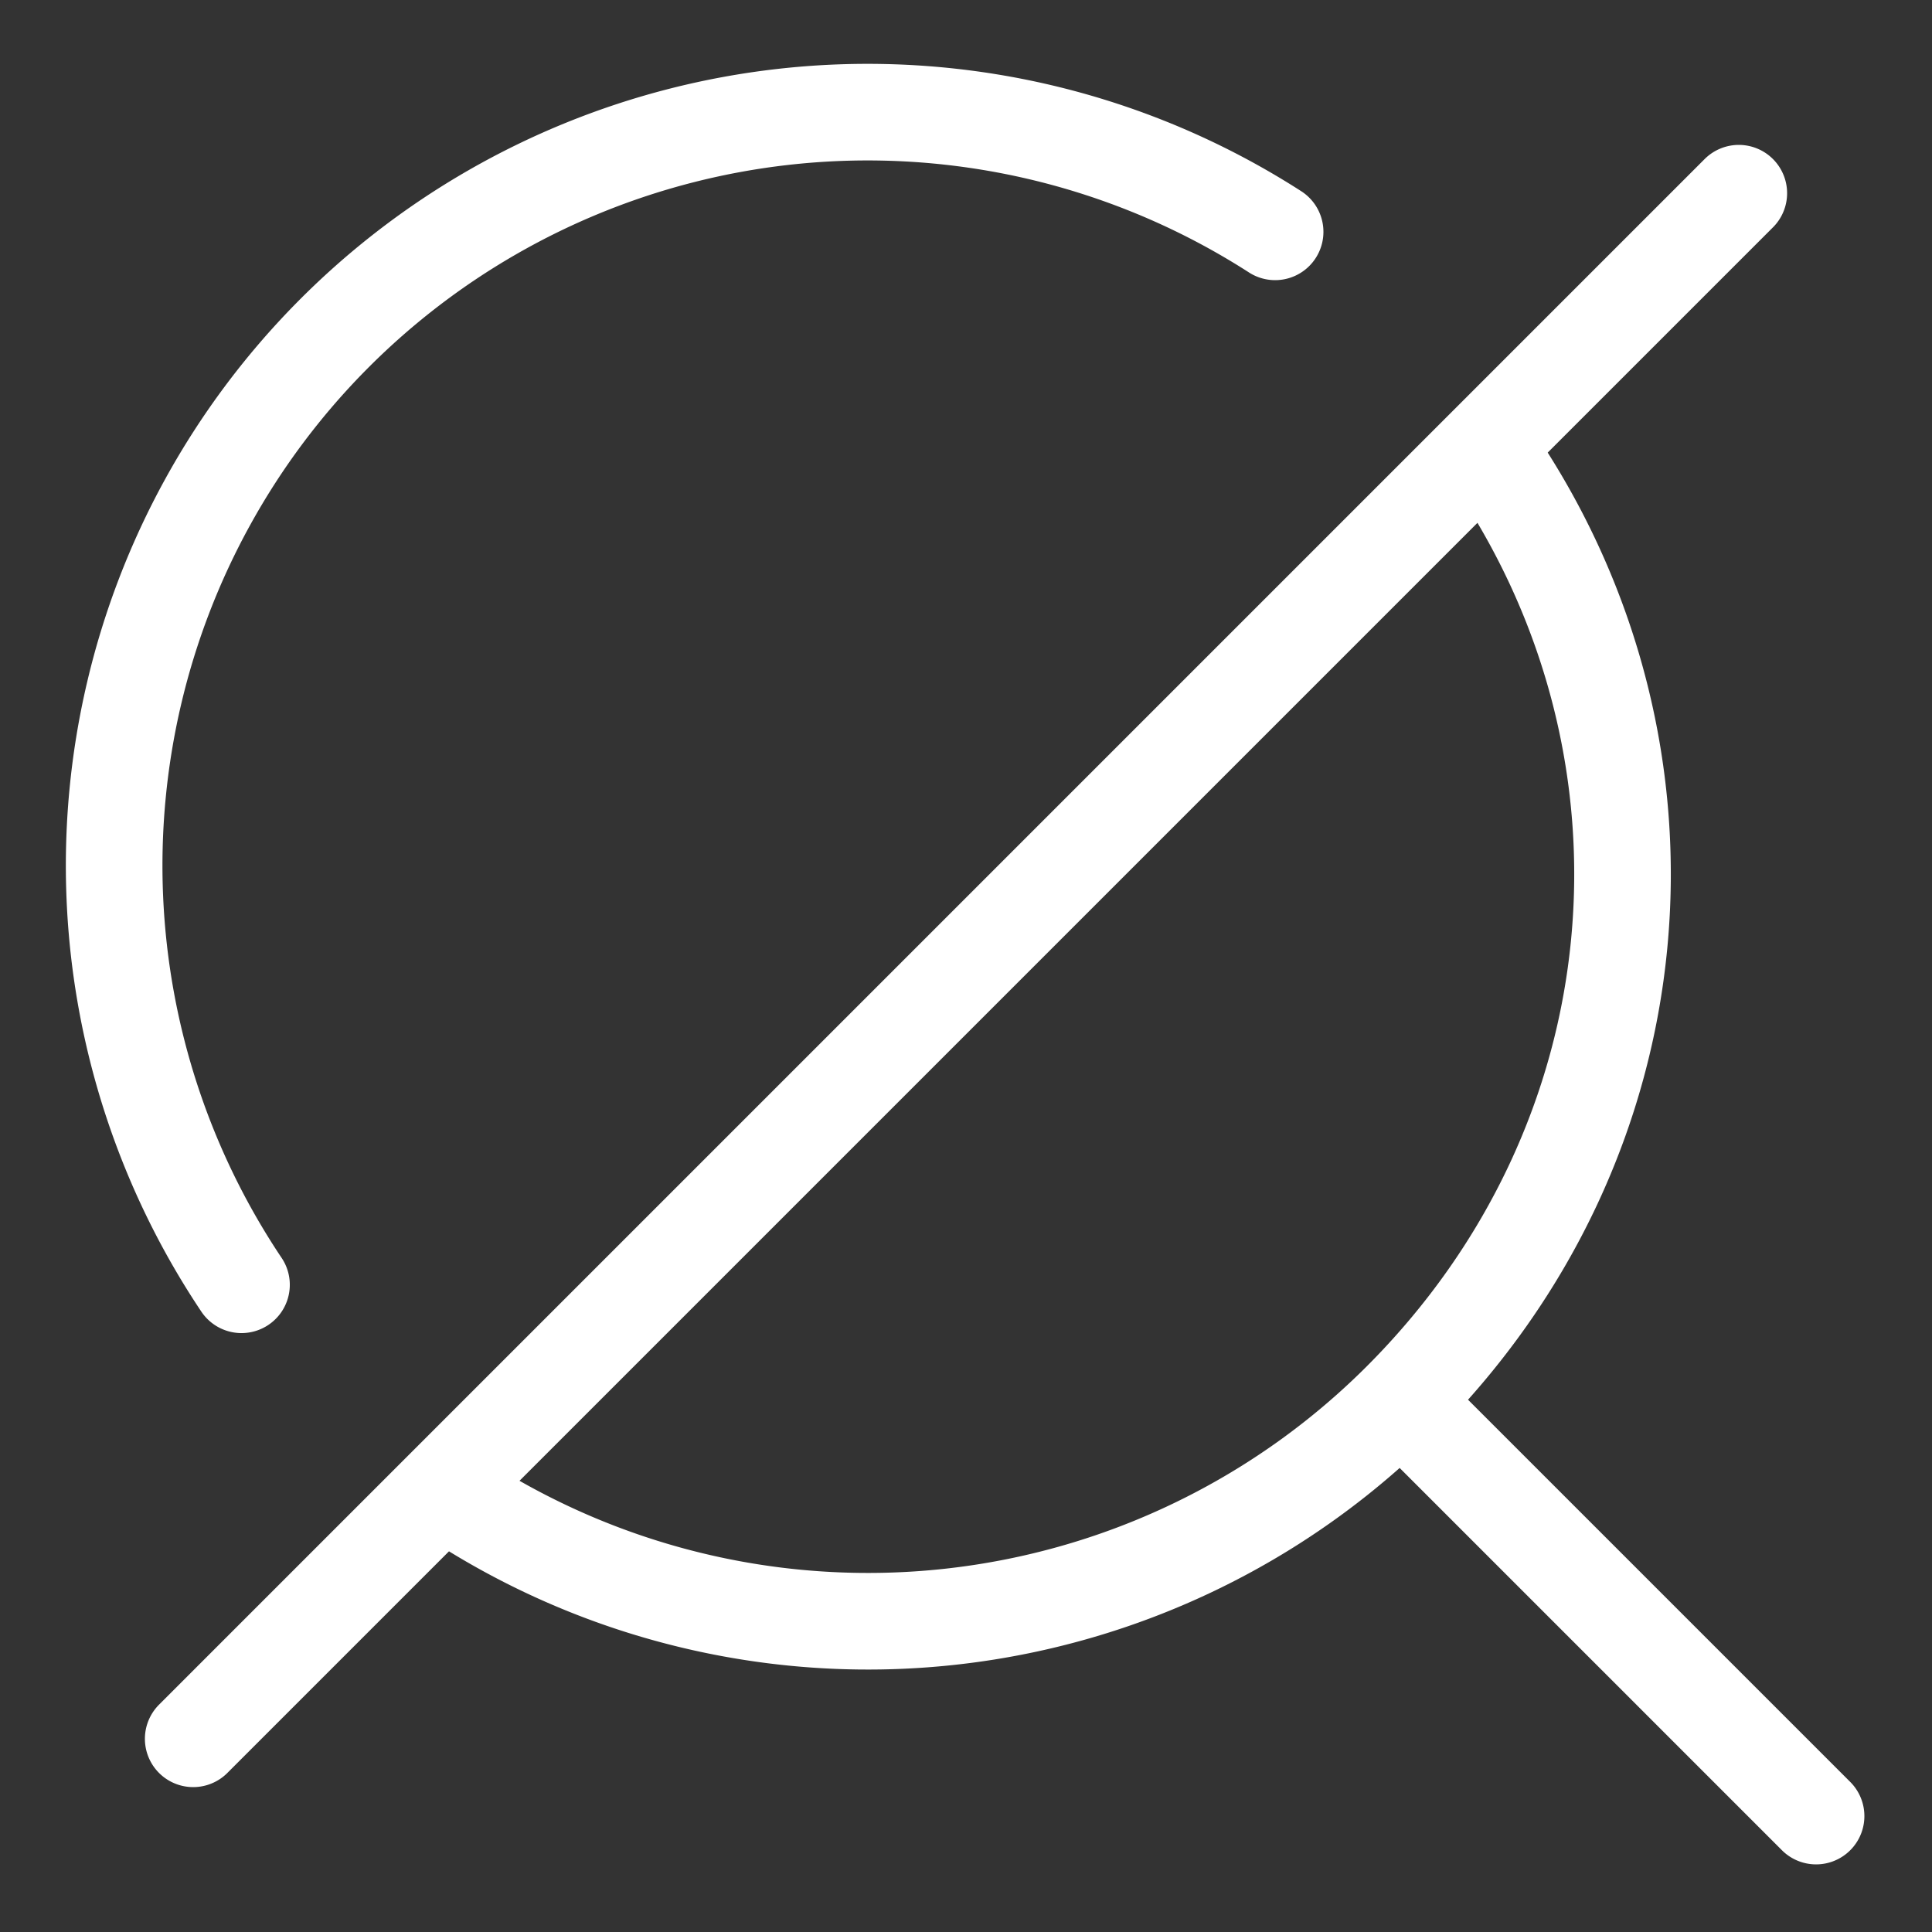 <svg xmlns="http://www.w3.org/2000/svg"   width="40" height="40" viewBox="0 0 20 20" fill="none" fill-rule="evenodd" stroke="#FFF" stroke-linecap="round" stroke-linejoin="round"><rect x="0" y="0" width="20" height="20" fill="#333333" stroke="none"/><path d="M15.5 4.8c2 3 1.7 7-1 9.7h0l4.3 4.3-4.3-4.3a7.8 7.8 0 01-9.8 1m-2.2-2.2A7.8 7.8 0 0113.2 2.4M2 18L18 2"></path></svg>